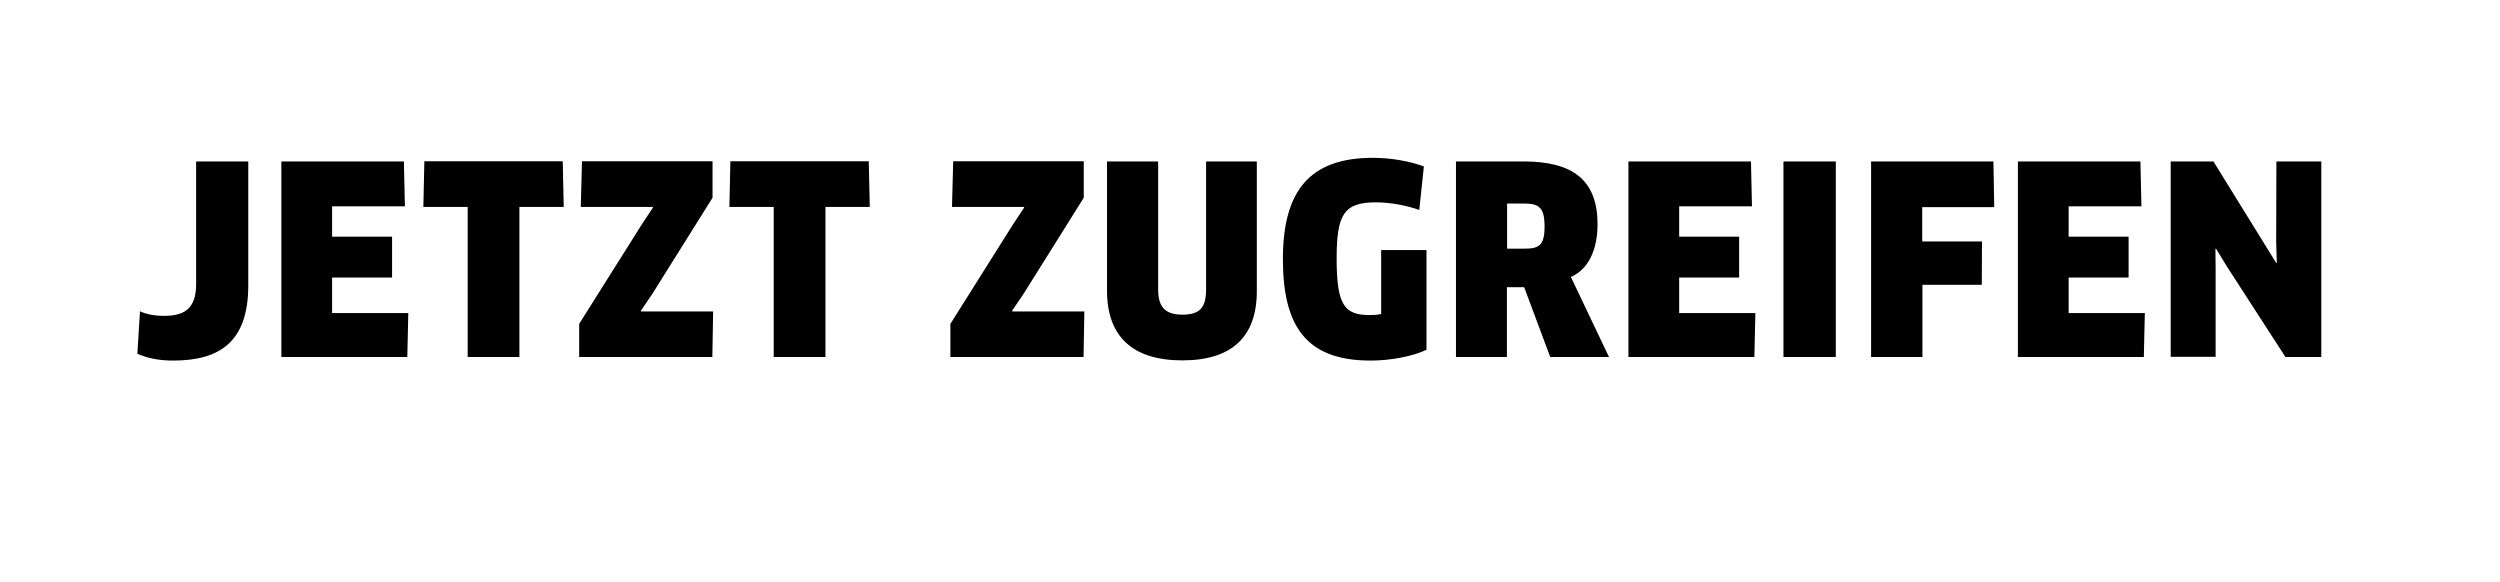 <svg enable-background="new 0 0 124.66 29.03" viewBox="0 0 124.66 29.03" xmlns="http://www.w3.org/2000/svg"><path clip-rule="evenodd" d="m113.96 17.8-2.91-4.5-.55-.9-.03.01.01 1.05v4.33h-2.24v-9.74h2.13l3.13 5.06.03-.01-.03-1.04.01-4.01h2.24v9.75zm-7.01-2.2-.05 2.2h-6.28v-9.75h6.11l.05 2.24h-3.63v1.51h2.99v2.04h-2.99v1.77h3.8zm-11.1-3.56h2.98l-.01 2.16h-2.96v3.6h-2.56v-9.75h6.1l.04 2.28h-3.59zm-6.92-3.99h2.61v9.75h-2.61zm-1.4 7.55-.05 2.2h-6.28v-9.75h6.11l.05 2.24h-3.63v1.51h2.99v2.04h-2.99v1.77h3.8zm-10.23 2.2-1.3-3.48h-.86v3.48h-2.54v-9.75h3.37c2.47 0 3.69.94 3.69 3.13 0 1.3-.47 2.26-1.33 2.63l1.9 3.99zm-1.27-7.65h-.88v2.25h.87c.74 0 1-.18 1-1.13-.01-.88-.25-1.12-.99-1.12zm-7.69 7.83c-3.22 0-4.37-1.73-4.37-5.06 0-3.41 1.34-5.05 4.49-5.05.86 0 1.83.16 2.54.43l-.23 2.17c-.64-.23-1.46-.38-2.16-.38-1.6 0-1.96.6-1.96 2.8 0 2.31.38 2.82 1.64 2.82.19 0 .4-.01.58-.05v-3.19h2.26v4.97c-.68.33-1.79.54-2.79.54zm-9.38-.01c-2.5 0-3.76-1.2-3.76-3.48v-6.44h2.55v6.38c0 .87.34 1.26 1.21 1.26.88 0 1.18-.36 1.18-1.26v-6.38h2.53v6.44c.01 2.28-1.22 3.48-3.71 3.48zm-4.89-2.43-.04 2.26h-6.64v-1.65l3.11-4.94.57-.86-.01-.03h-3.59l.06-2.28h6.51v1.82l-3 4.79-.57.84.01.04h3.59zm-12.9 2.26h-2.59v-7.48h-2.21l.05-2.28h6.9l.05 2.28h-2.21v7.48zm-5.61-2.26-.04 2.26h-6.64v-1.65l3.11-4.94.57-.86-.01-.03h-3.59l.06-2.28h6.51v1.82l-3 4.79-.57.84.01.04h3.59zm-9.65 2.26h-2.59v-7.48h-2.21l.05-2.28h6.9l.05 2.28h-2.21v7.48zm-5.55-2.2-.05 2.2h-6.28v-9.75h6.11l.05 2.24h-3.63v1.51h2.99v2.04h-2.99v1.77h3.8zm-11.73 2.38c-.73 0-1.31-.13-1.78-.34l.13-2.12c.27.14.7.23 1.21.23 1.07 0 1.59-.42 1.59-1.59v-6.11h2.6v6.18c0 2.85-1.46 3.75-3.75 3.75z" fill-rule="evenodd"/></svg>
